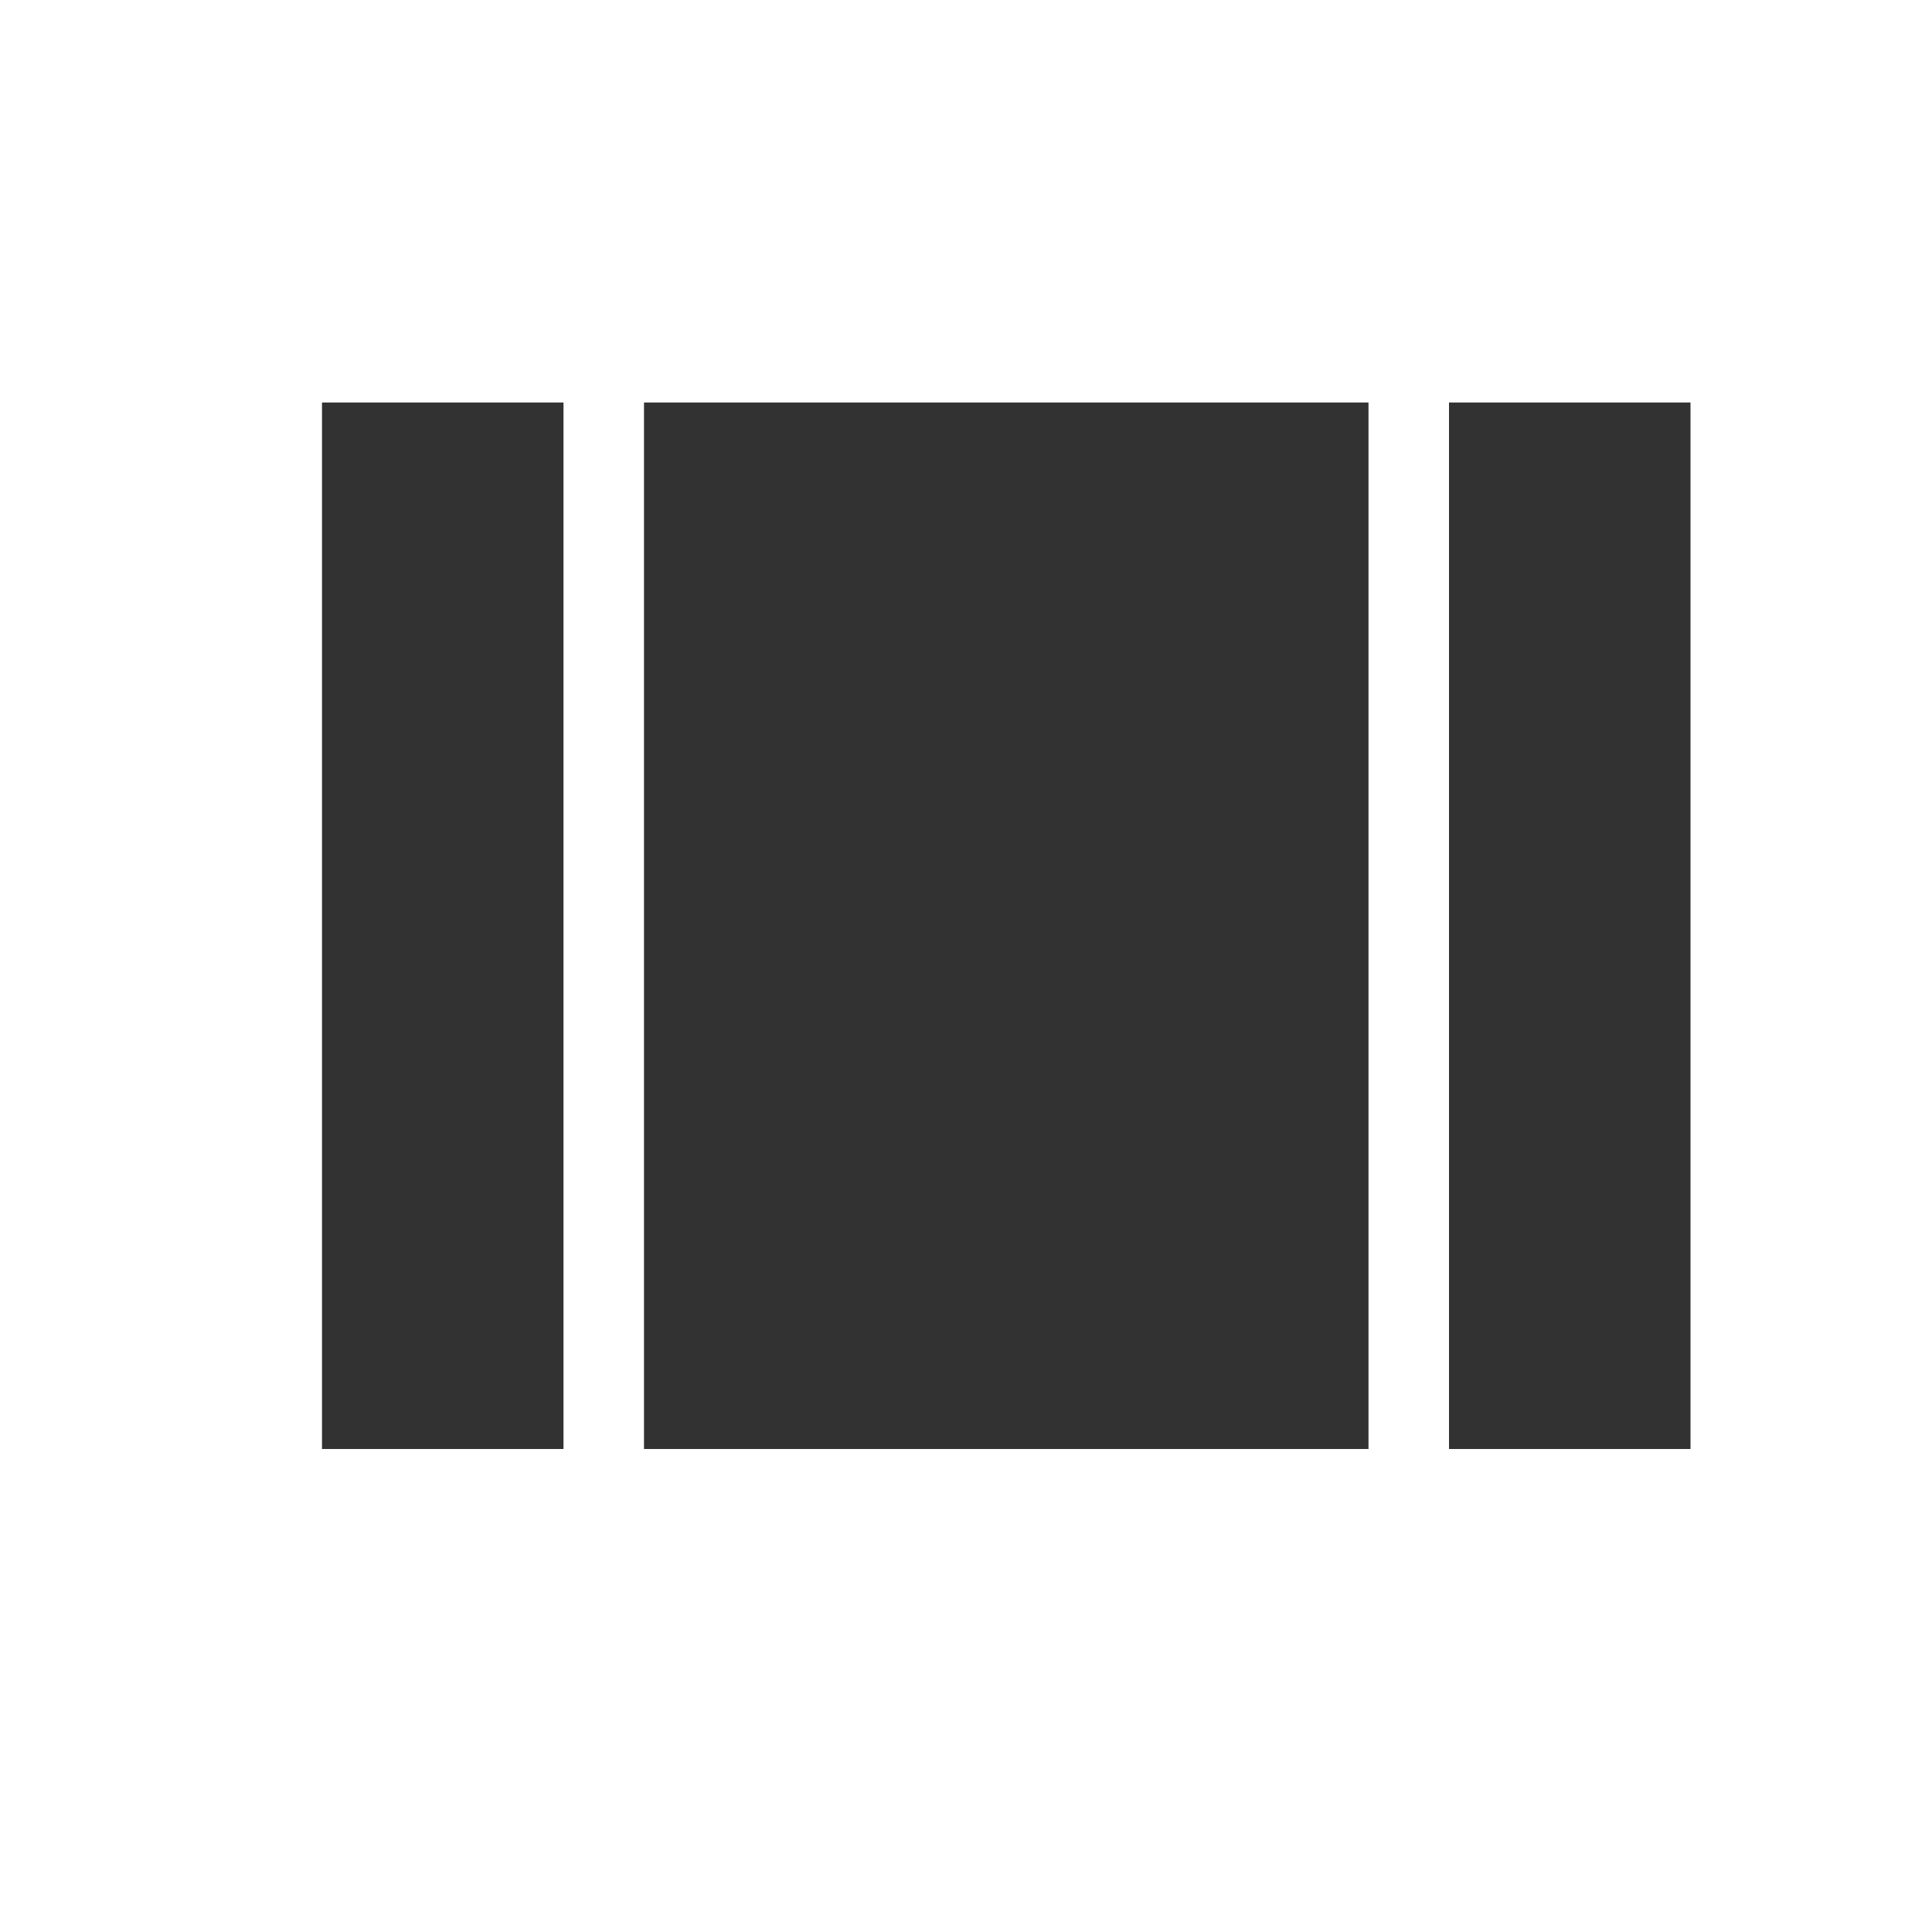 <svg width="24" height="24" viewBox="0 0 24 24" fill="none" xmlns="http://www.w3.org/2000/svg">
<g clip-path="url(#clip0_5474_39074)">
<path d="M4 18H7V5H4V18ZM18 5V18H21V5H18ZM8 18H17V5H8V18Z" fill="#323232"/>
</g>
<defs>
<clipPath id="clip0_5474_39074">
<rect width="24" height="24" fill="white"/>
</clipPath>
</defs>
</svg>
